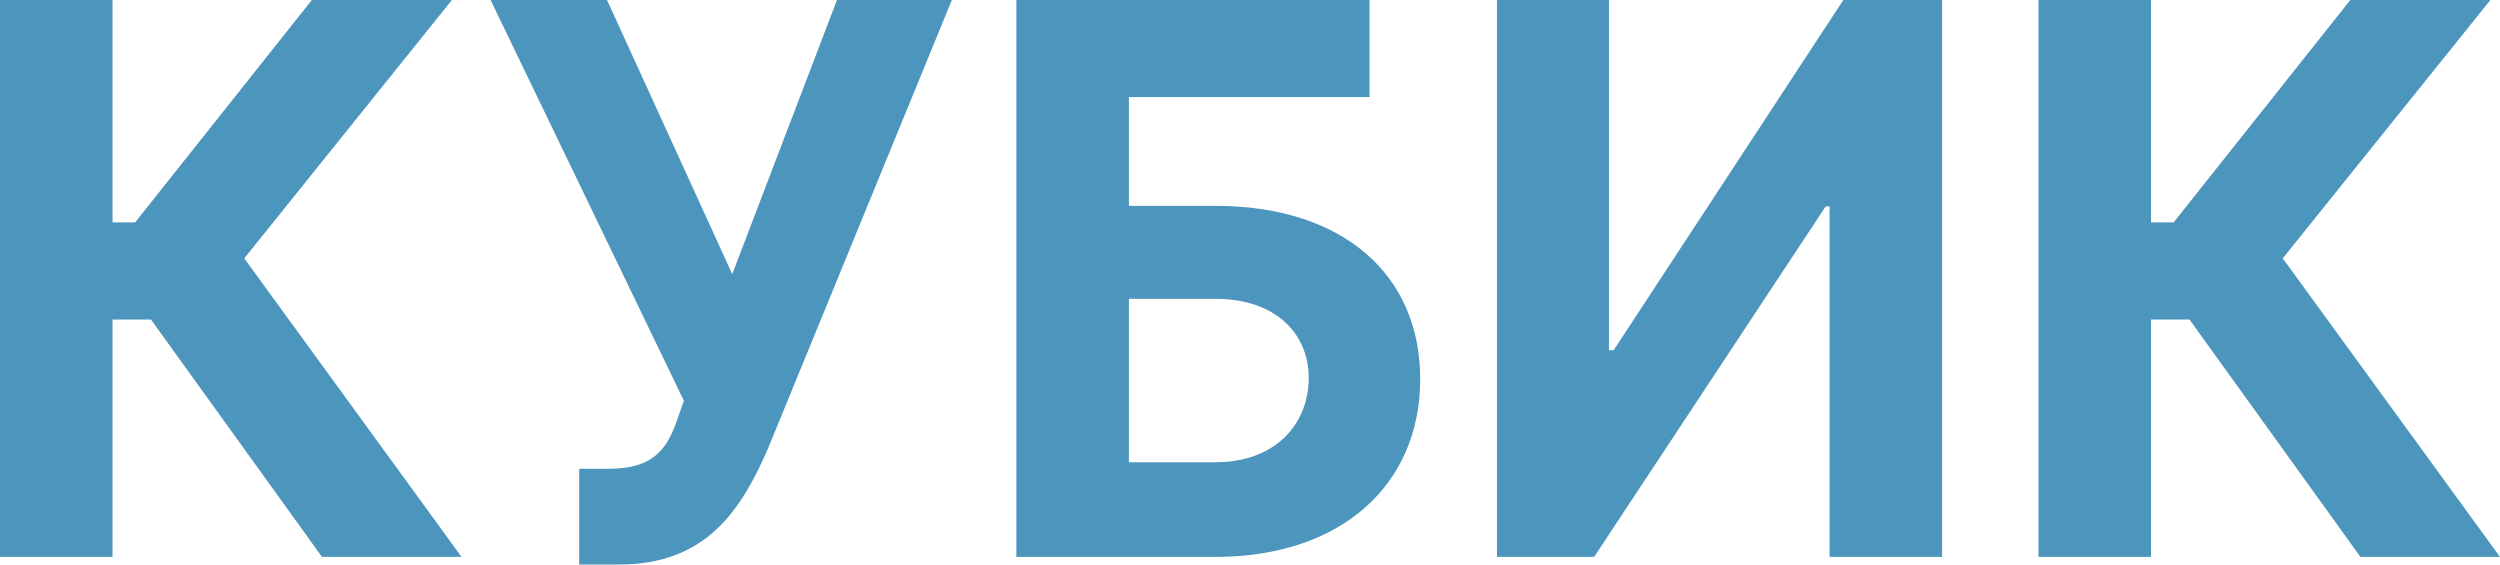 <svg width="62" height="14" viewBox="0 0 62 14" fill="none" xmlns="http://www.w3.org/2000/svg">
    <path d="M7.985 13.811H11.446L6.058 6.407L11.207 0H7.734L3.351 5.516H2.791V0H0V13.811H2.791V7.924H3.744L7.985 13.811Z"
          fill="#4C95BD"/>
    <path d="M14.364 14H15.357C17.522 14 18.392 12.638 19.056 11.1L23.606 0H20.757L18.16 6.798L15.054 0H12.166L16.961 9.94L16.8 10.392C16.529 11.208 16.143 11.626 15.079 11.626H14.364V14Z"
          fill="#4C95BD"/>
    <path d="M25.206 13.811H30.143C33.275 13.811 35.221 12.011 35.221 9.401C35.221 6.784 33.275 5.105 30.143 5.105H27.997V2.408H33.965V0H25.206V13.811ZM27.997 11.464V7.411H30.143C31.638 7.411 32.456 8.275 32.456 9.374C32.456 10.507 31.638 11.464 30.143 11.464H27.997Z"
          fill="#4C95BD"/>
    <path d="M37.125 0V13.811H39.535L45.277 5.119H45.374V13.811H48.164V0H45.715L40.018 8.686H39.902V0H37.125Z"
          fill="#4C95BD"/>
    <path d="M58.539 13.811H62L56.612 6.407L61.762 0H58.288L53.906 5.516H53.345V0H50.554V13.811H53.345V7.924H54.299L58.539 13.811Z"
          fill="#4C95BD"/>
</svg>
